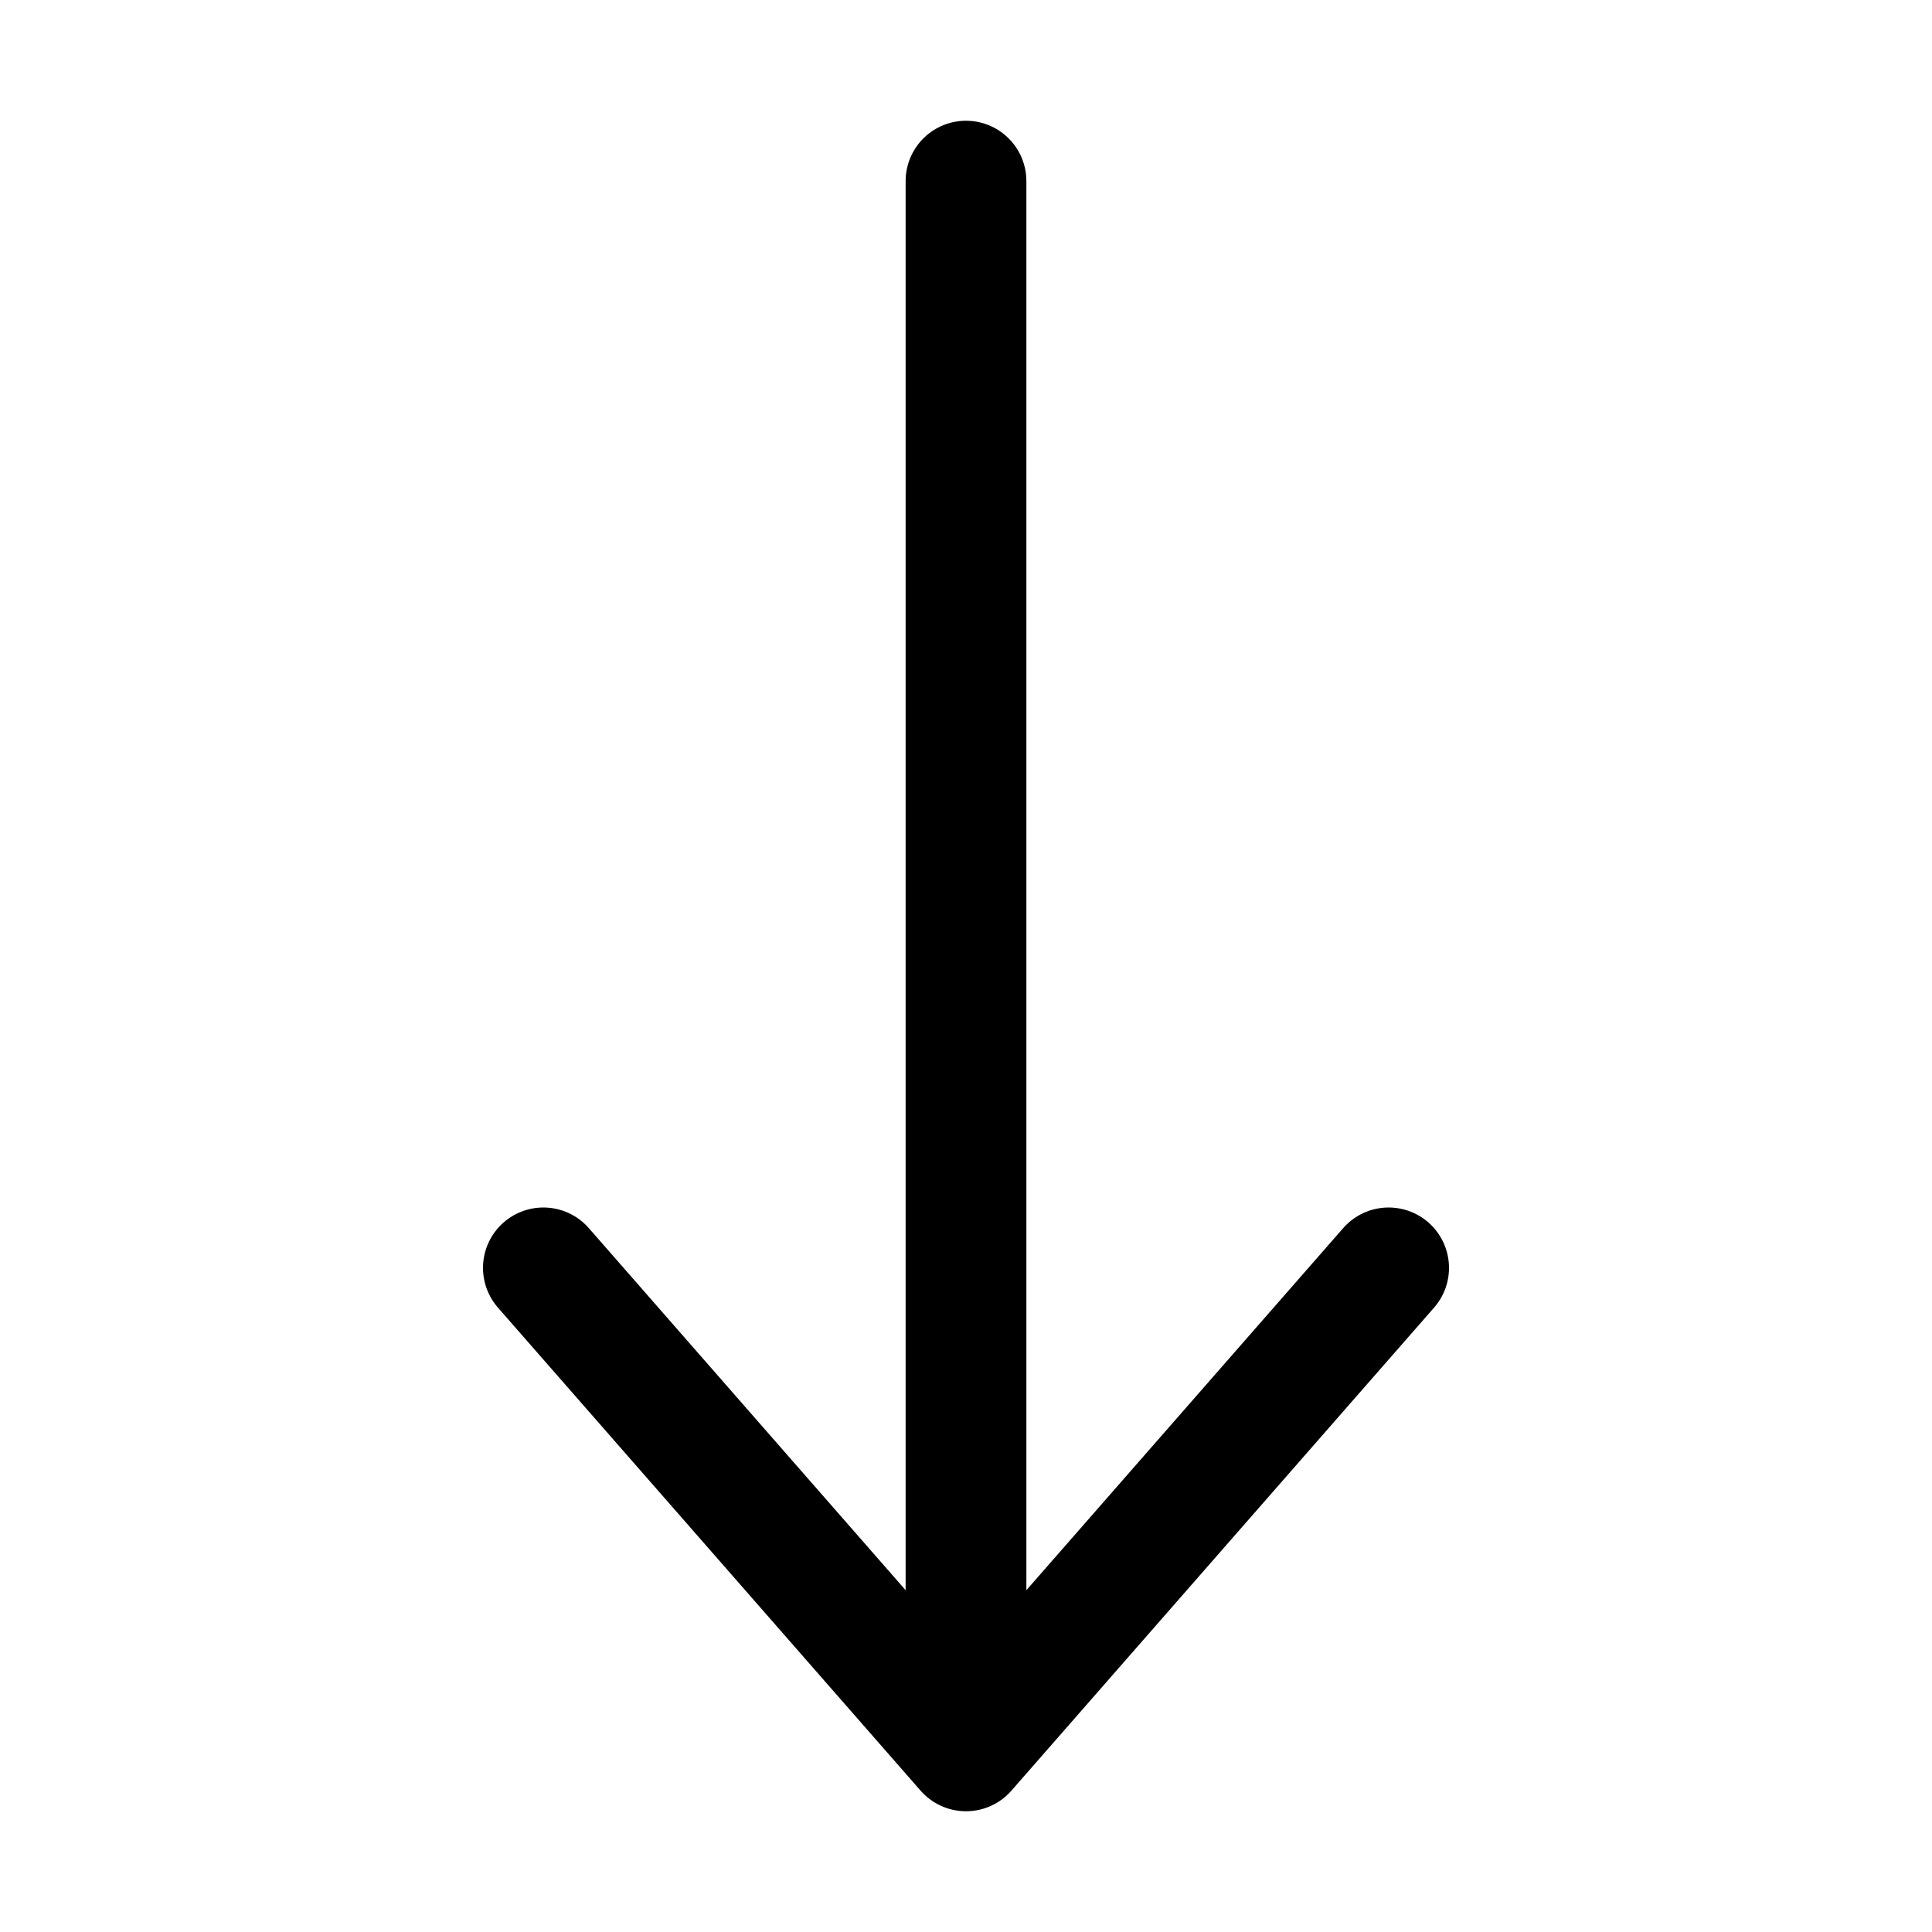 <svg viewBox="0 0 16 16" fill="none" xmlns="http://www.w3.org/2000/svg" stroke="currentColor"><path d="M8 1.5L8 13.5" stroke-linecap="round" stroke-linejoin="round"/><path d="M11.5 10.5L8 14.5L4.5 10.5" stroke-linecap="round" stroke-linejoin="round"/></svg>
